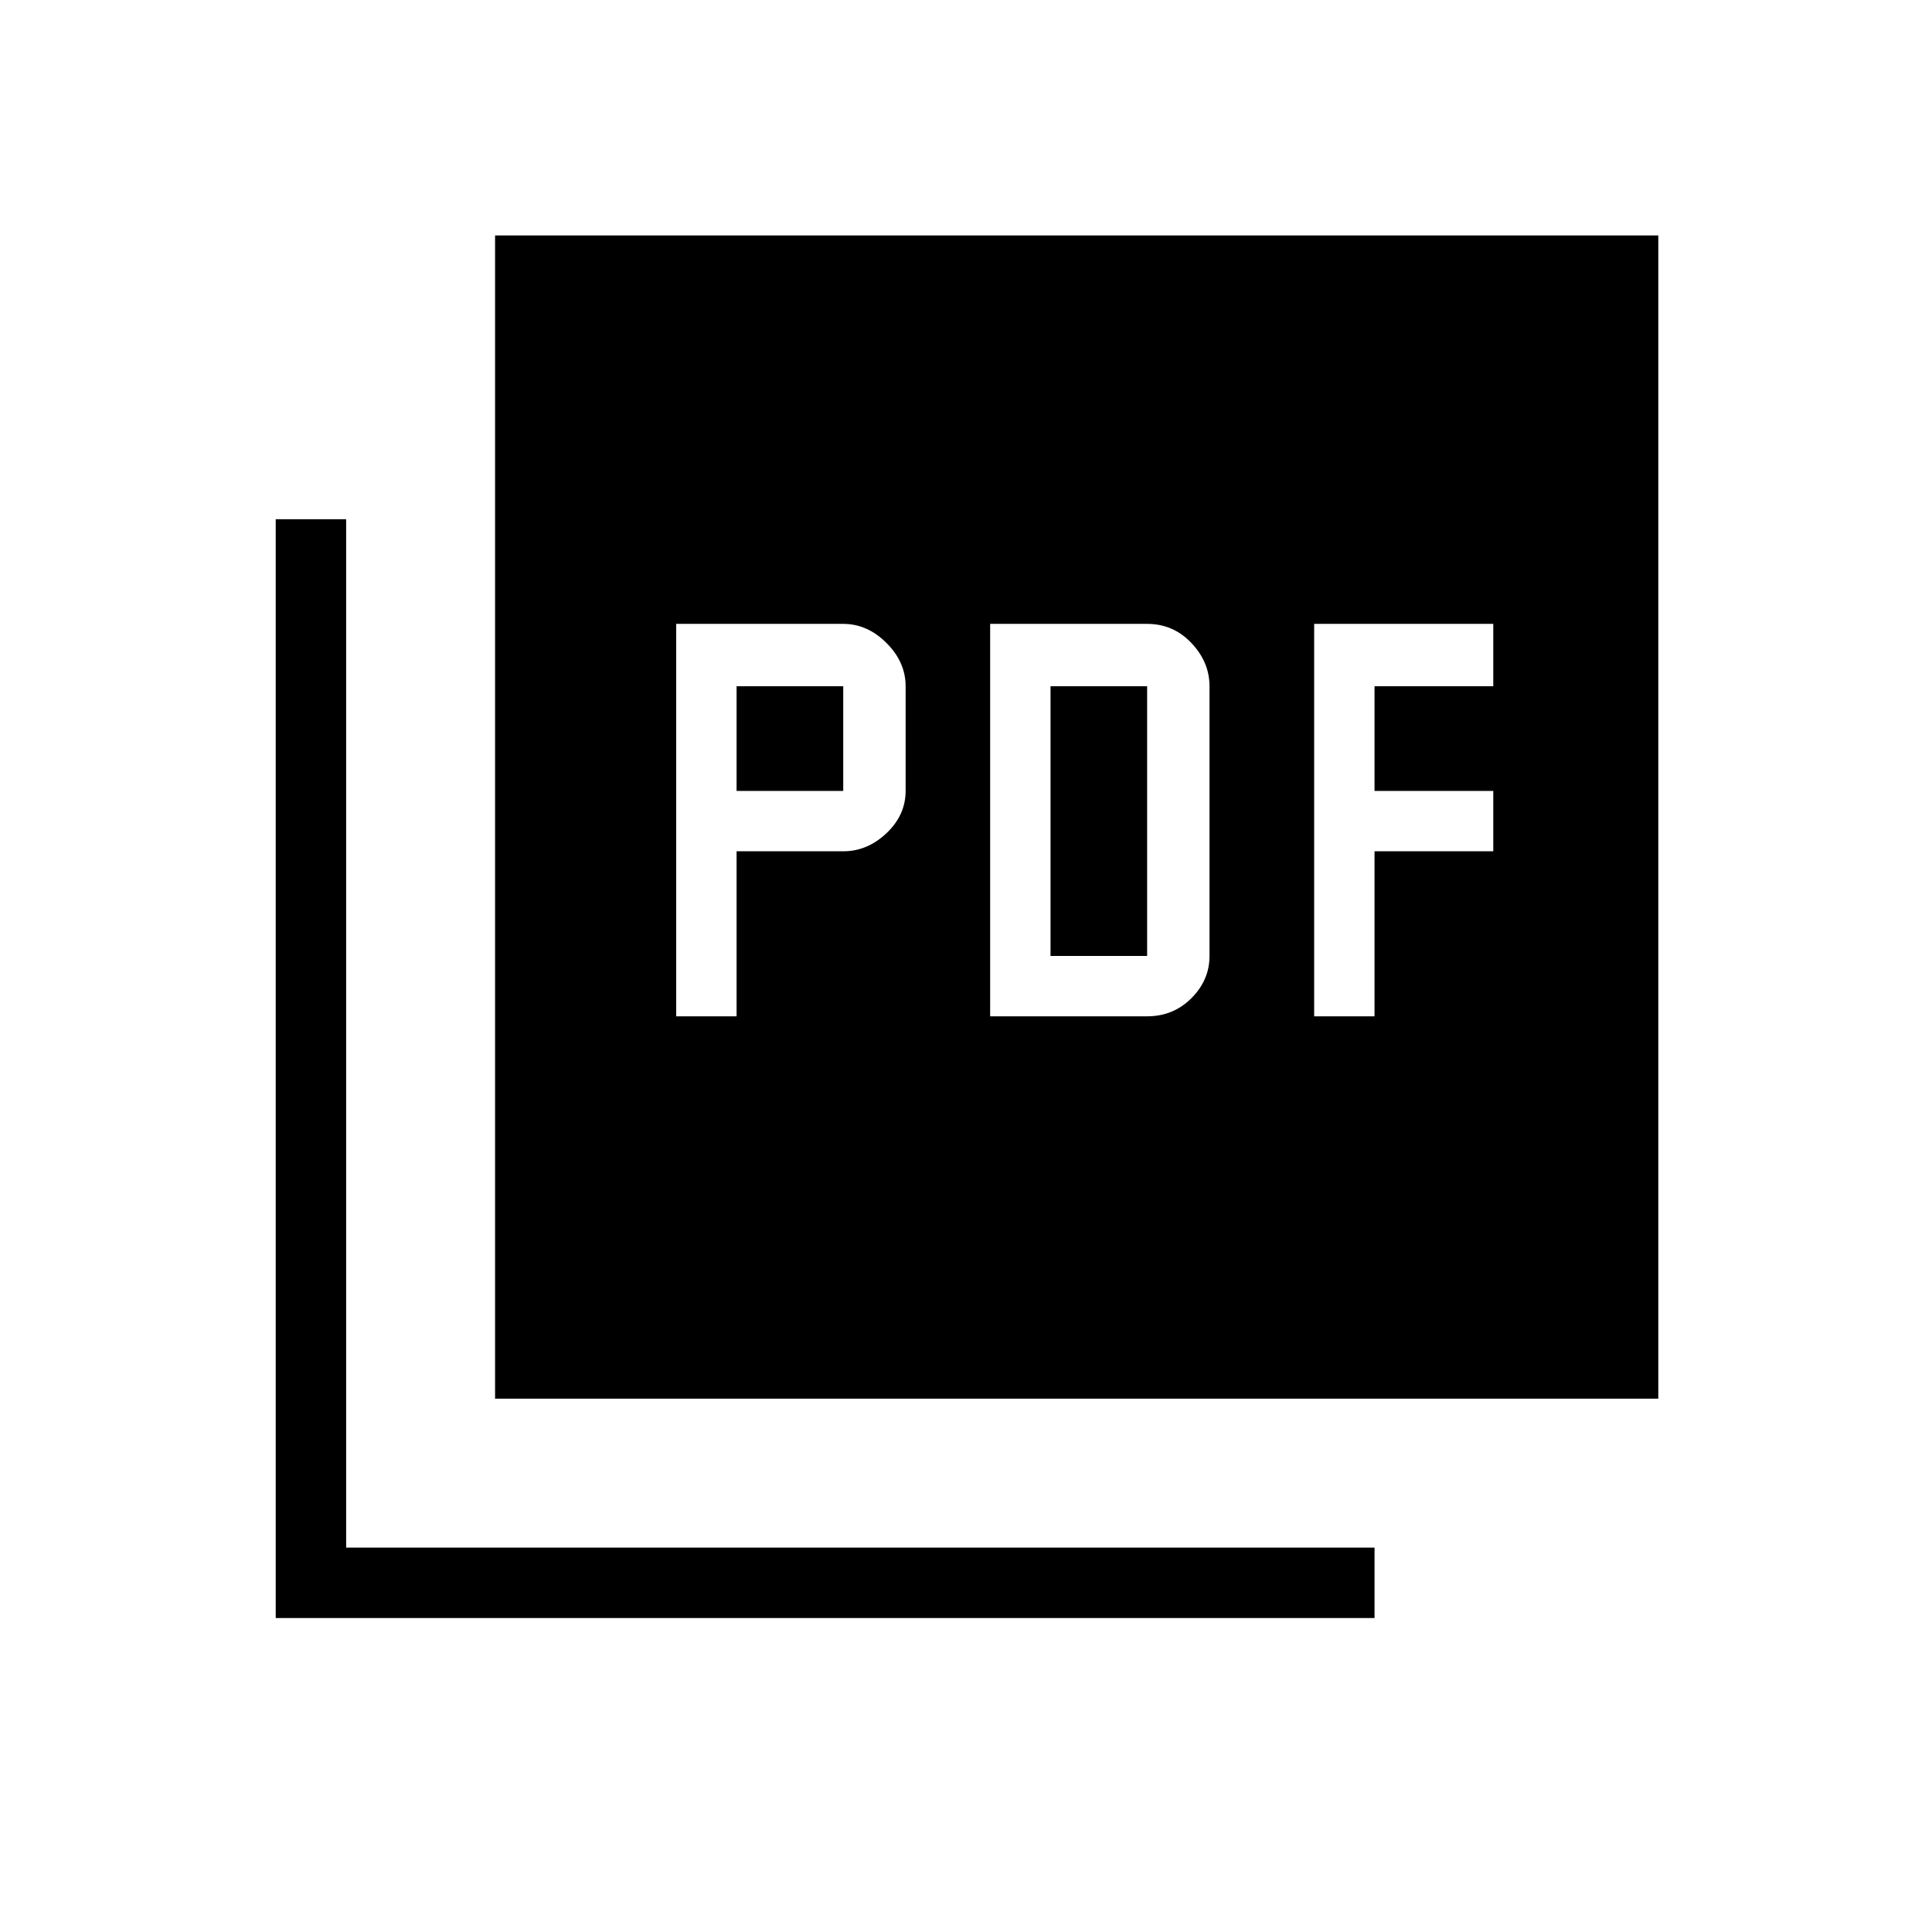 <svg xmlns="http://www.w3.org/2000/svg" height="48" width="48"><path d="M16.8 25.25h1.5v-4.1h2.65q.6 0 1.075-.45t.475-1.05v-2.6q0-.6-.475-1.075T20.95 15.5H16.8Zm1.5-5.6v-2.6h2.65v2.6Zm6.3 5.6h3.9q.65 0 1.1-.45.45-.45.45-1.05v-6.7q0-.6-.45-1.075t-1.1-.475h-3.9Zm1.5-1.5v-6.7h2.4v6.7Zm6.55 1.5h1.5v-4.1h2.95v-1.5h-2.95v-2.6h2.95V15.5h-4.45Zm-20.35 9.5V5.85h28.9v28.9ZM6.85 40.2V12.9H8.6v25.55h25.55v1.75Z"/></svg>